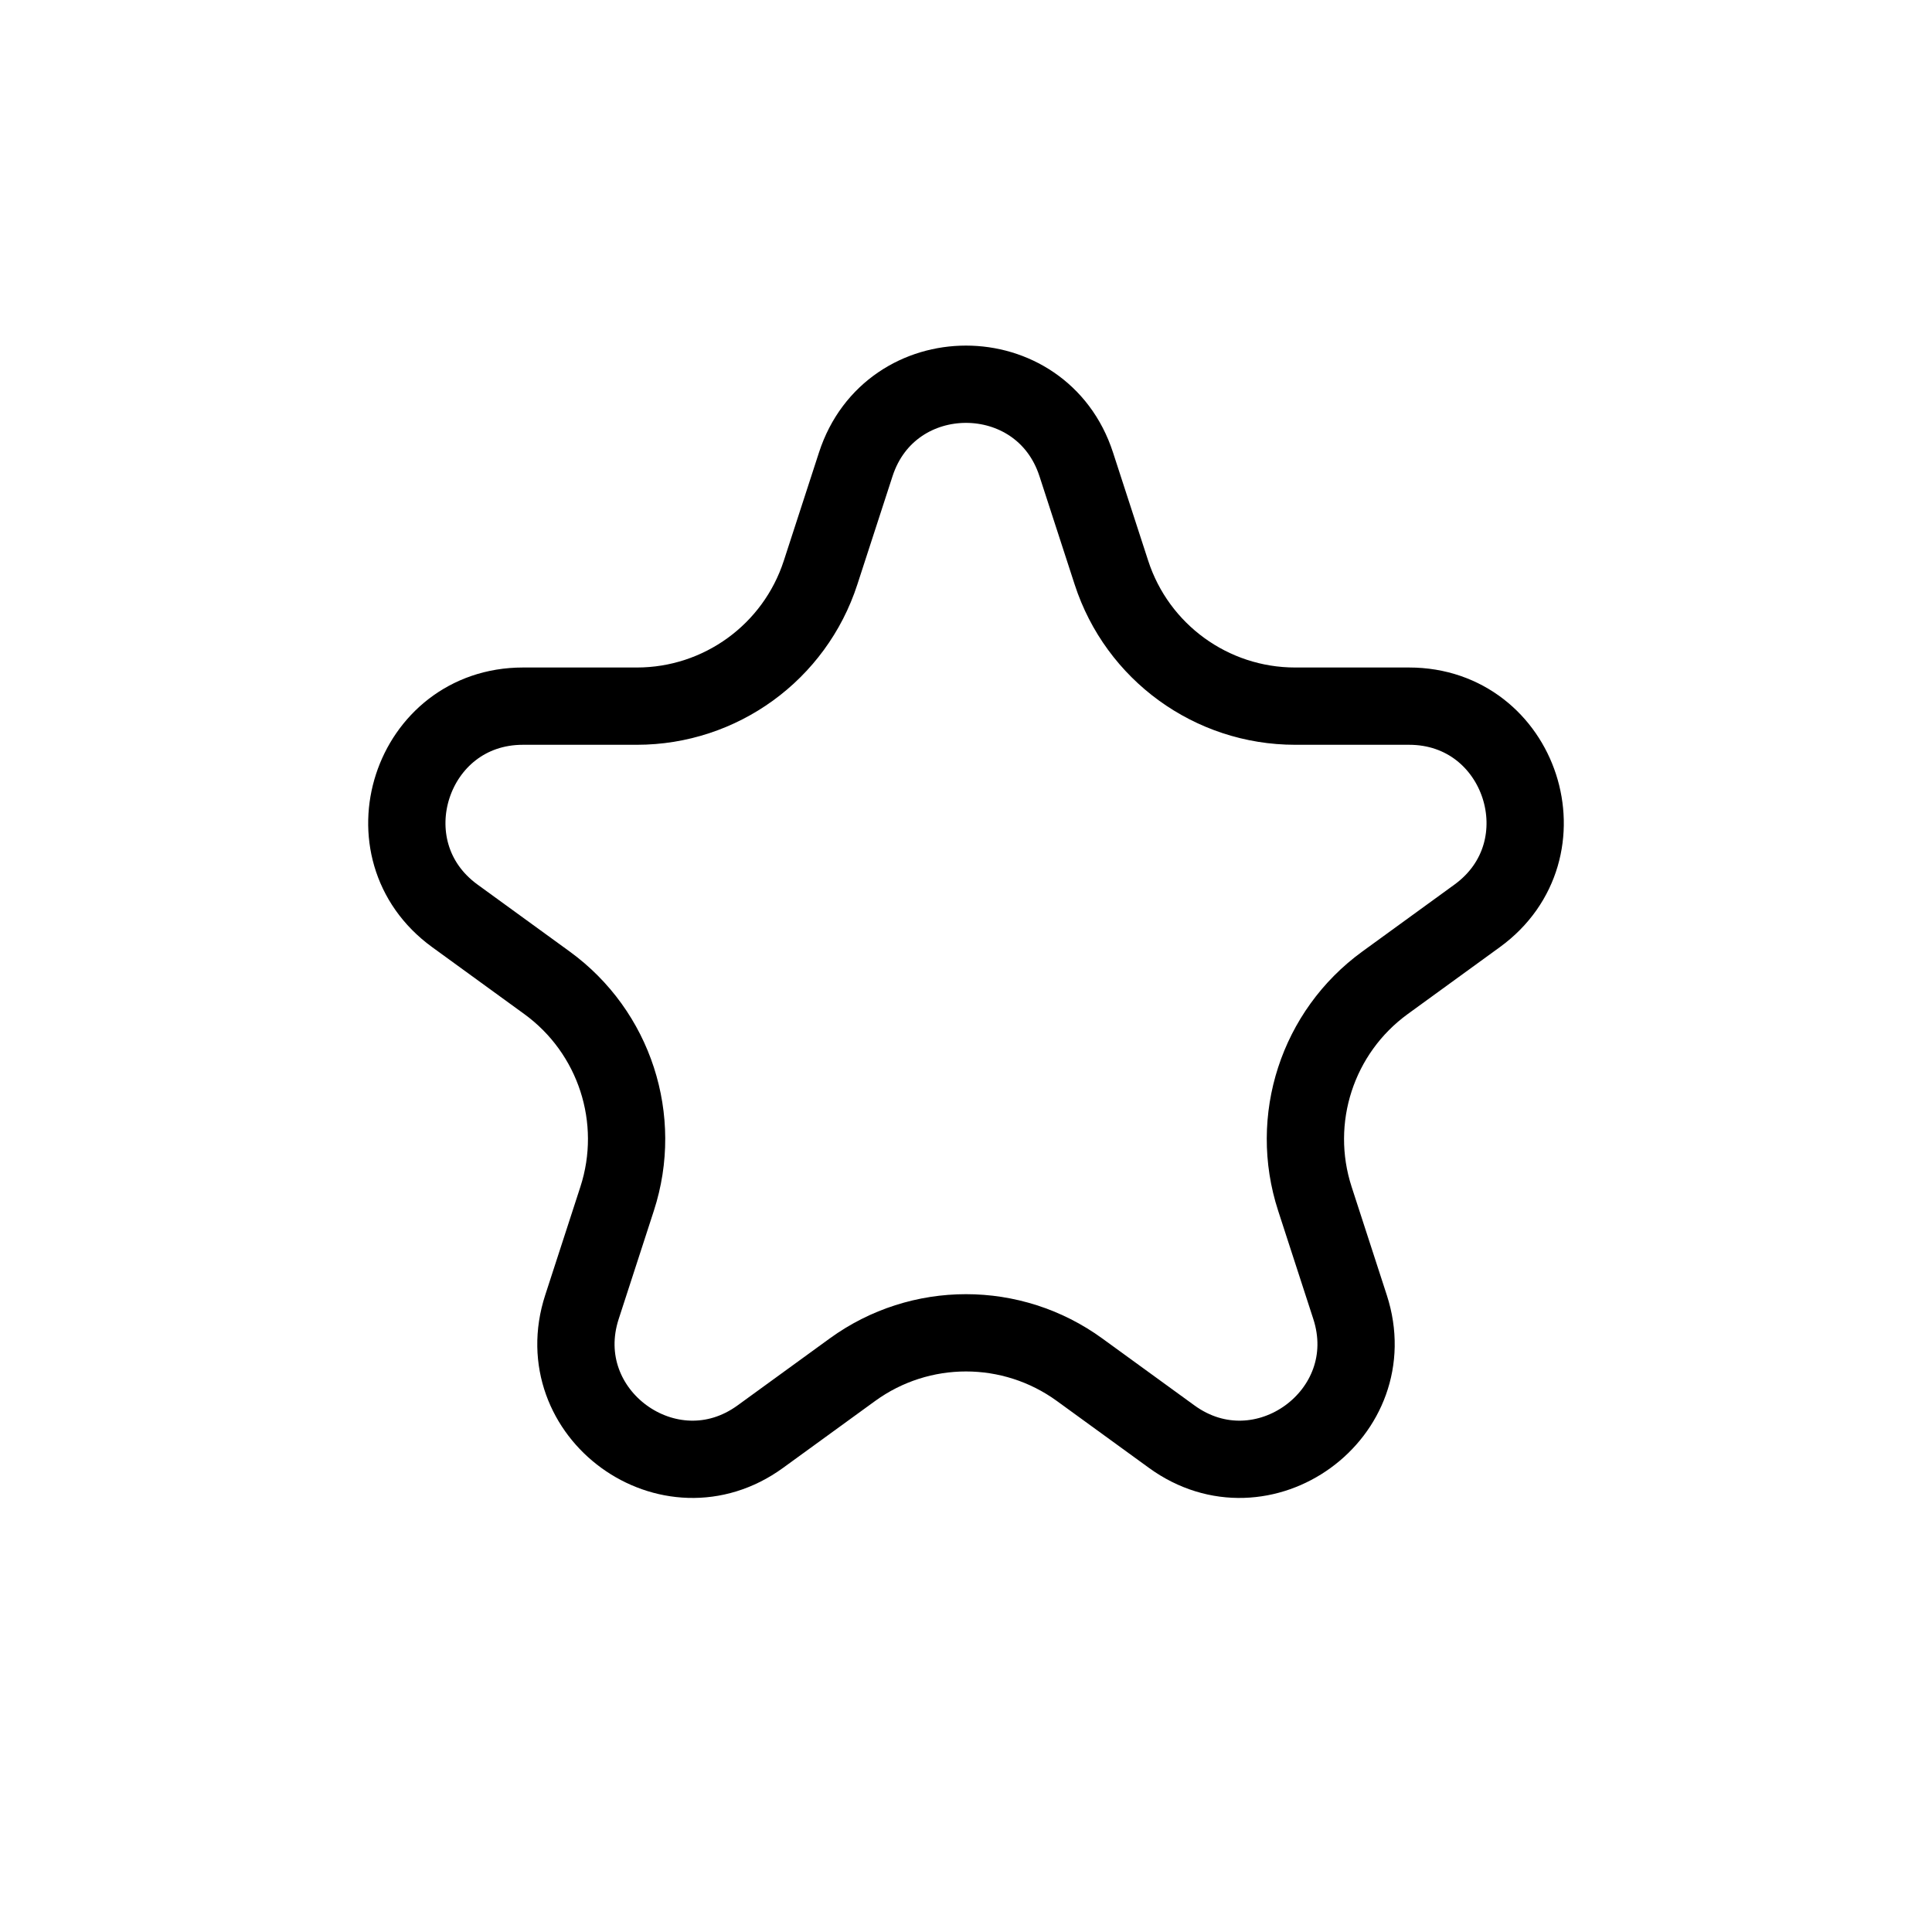 <svg width="50" height="50" viewBox="0 0 50 50" fill="none" xmlns="http://www.w3.org/2000/svg">
<path d="M22.147 12.017C23.045 9.253 26.955 9.253 27.853 12.017L28.764 14.82C29.433 16.88 31.353 18.275 33.519 18.275H36.466C39.372 18.275 40.58 21.993 38.229 23.702L35.845 25.434C34.093 26.707 33.359 28.964 34.029 31.024L34.939 33.826C35.837 36.59 32.674 38.889 30.323 37.18L27.939 35.448C26.186 34.175 23.814 34.175 22.061 35.448L19.677 37.18C17.326 38.889 14.163 36.59 15.061 33.826L15.971 31.024C16.641 28.964 15.907 26.707 14.155 25.434L11.771 23.702C9.42 21.993 10.628 18.275 13.534 18.275H16.481C18.647 18.275 20.567 16.88 21.236 14.82L22.147 12.017Z" stroke="black" stroke-width="2"/>
</svg>
